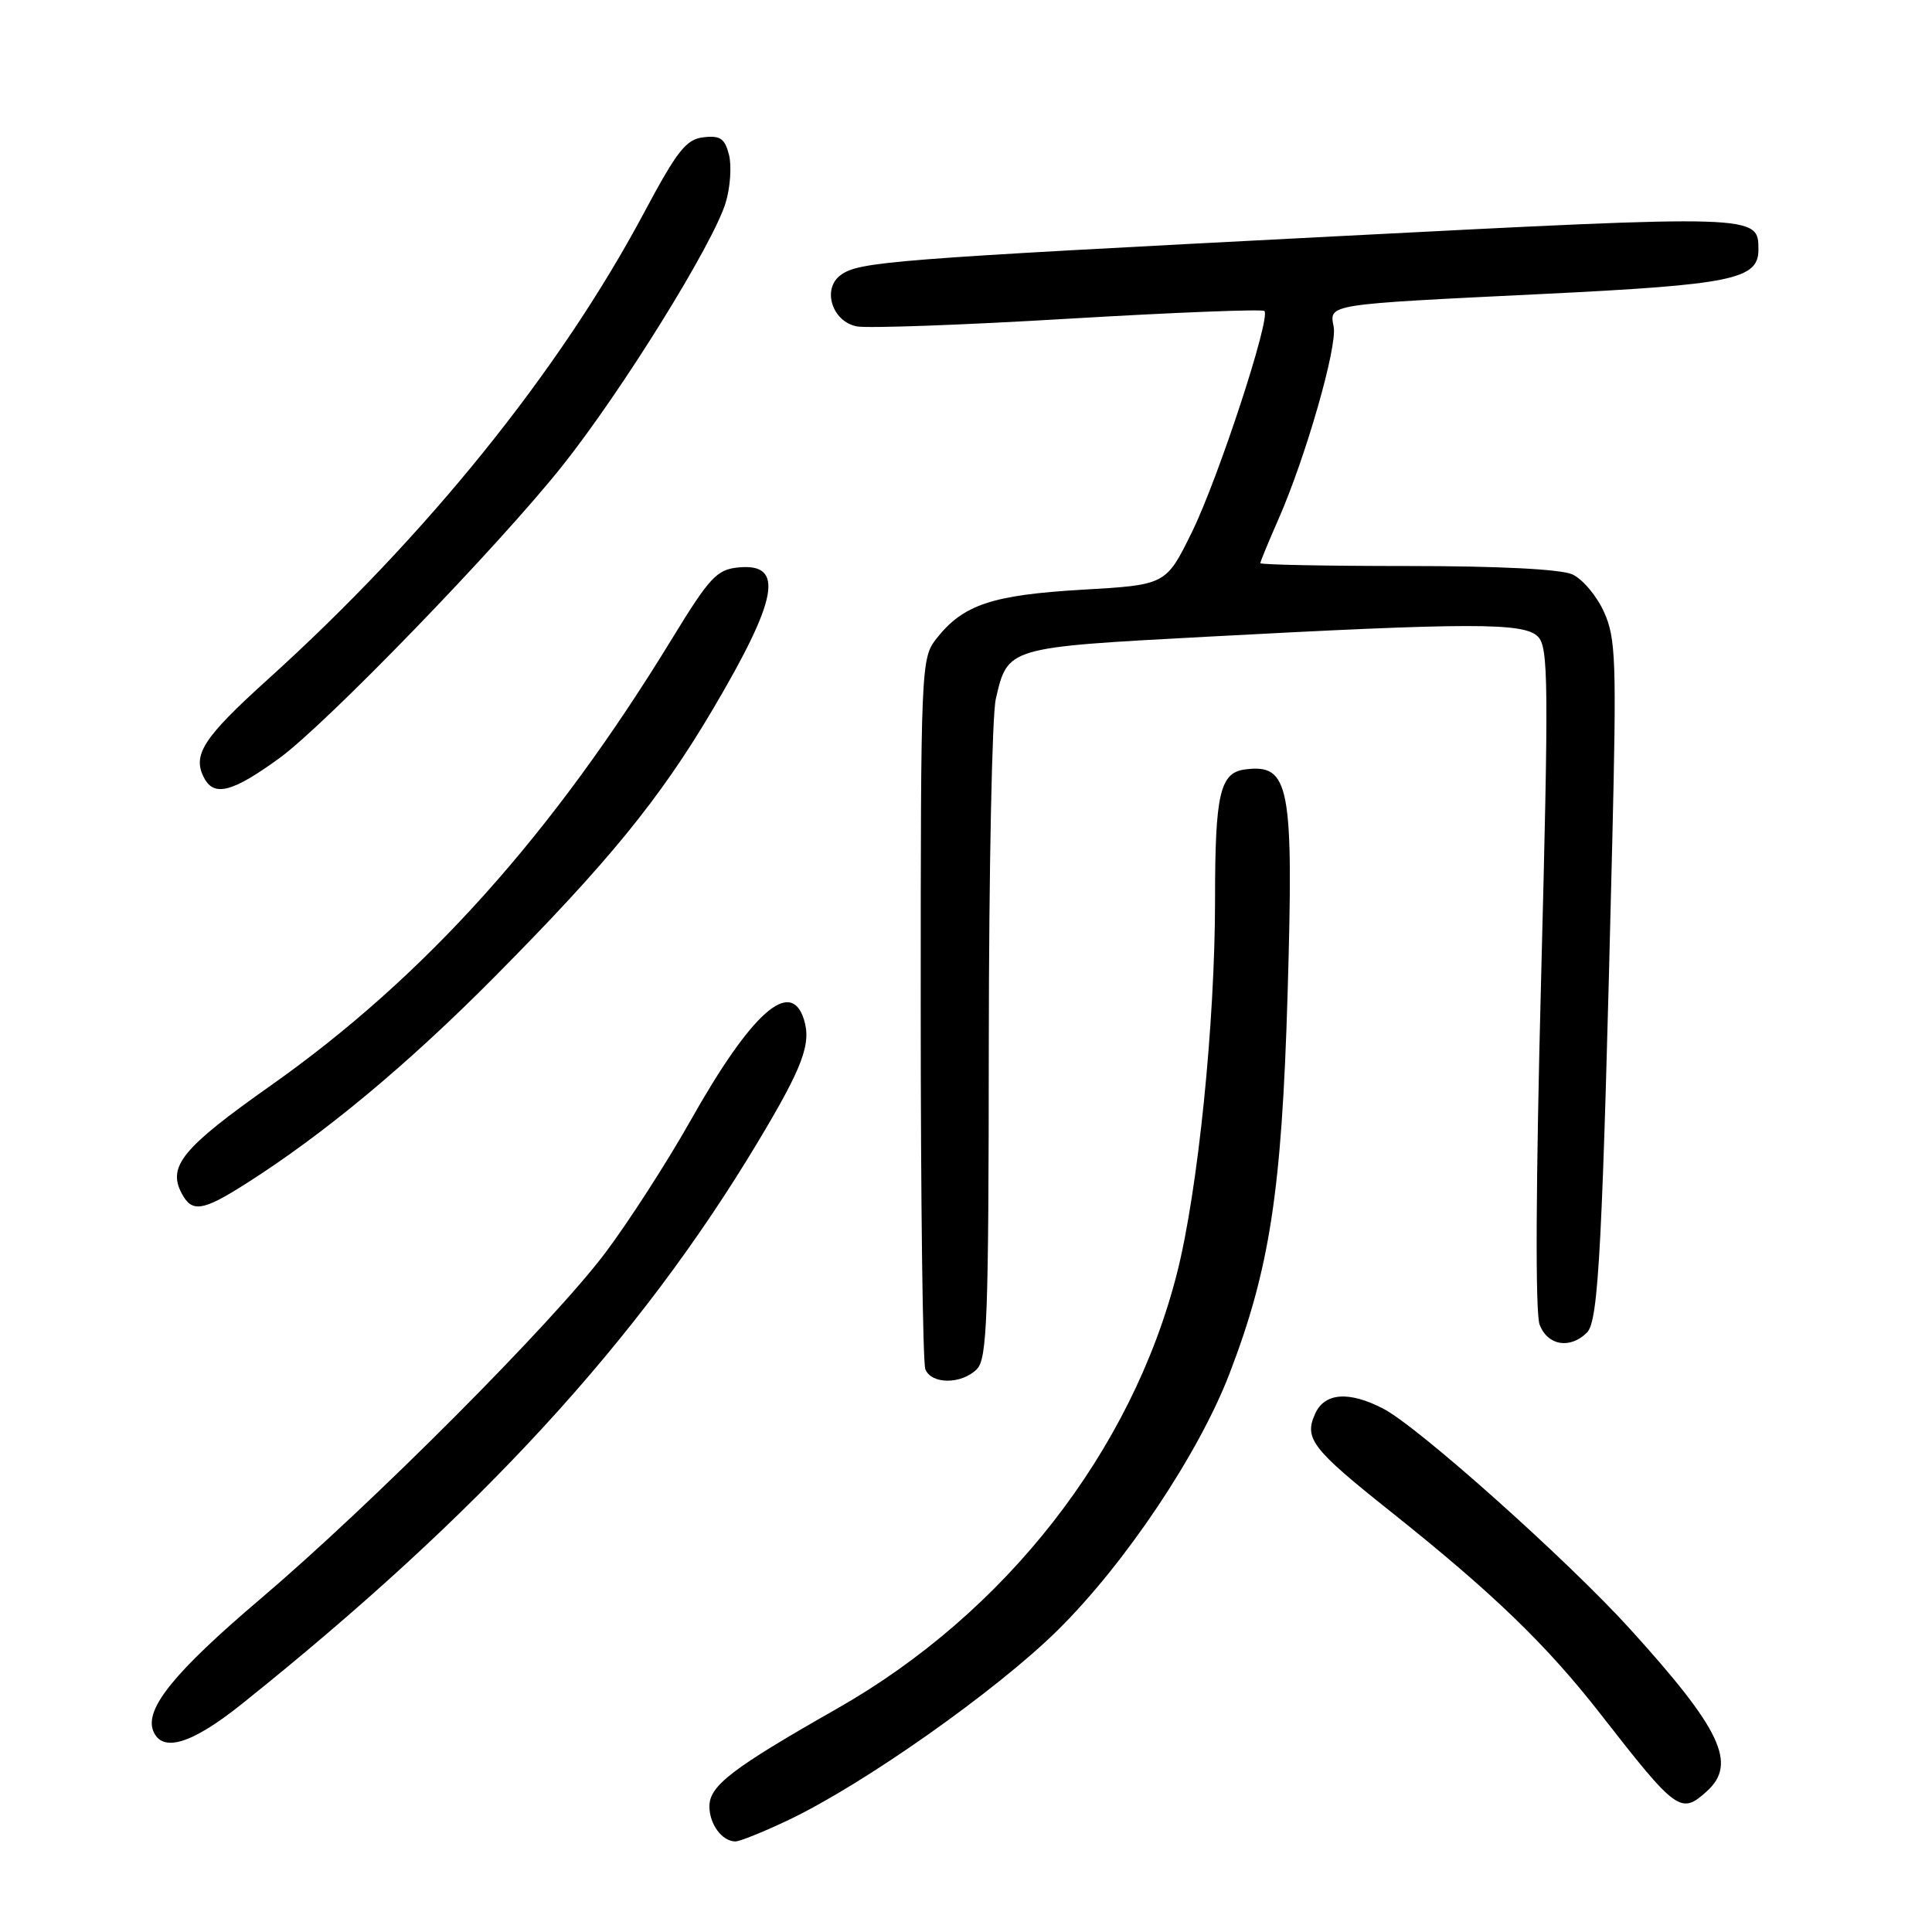 <?xml version="1.0" encoding="UTF-8" standalone="no"?>
<!DOCTYPE svg PUBLIC "-//W3C//DTD SVG 1.1//EN" "http://www.w3.org/Graphics/SVG/1.1/DTD/svg11.dtd" >
<svg xmlns="http://www.w3.org/2000/svg" xmlns:xlink="http://www.w3.org/1999/xlink" version="1.1" viewBox="0 0 256 256">
 <g >
 <path fill="currentColor"
d=" M 104.50 241.15 C 114.45 236.42 132.02 224.03 140.13 216.03 C 149.07 207.21 158.84 192.63 162.92 182.00 C 168.25 168.15 169.84 157.74 170.61 131.81 C 171.43 104.00 170.91 101.21 165.00 101.95 C 161.65 102.37 161.00 105.16 161.00 119.23 C 161.00 135.56 158.73 157.83 155.95 168.74 C 149.94 192.33 133.21 213.73 110.90 226.41 C 97.03 234.30 94.00 236.61 94.00 239.35 C 94.00 241.73 95.69 244.00 97.45 244.00 C 98.03 244.00 101.20 242.72 104.50 241.15 Z  M 226.17 237.35 C 230.21 233.69 228.06 229.16 215.99 215.85 C 207.68 206.70 187.90 189.03 183.28 186.65 C 178.74 184.30 175.53 184.54 174.27 187.31 C 172.77 190.61 173.81 191.97 184.29 200.31 C 197.81 211.07 204.96 217.98 212.12 227.17 C 222.18 240.08 222.72 240.47 226.17 237.35 Z  M 32.01 225.81 C 63.49 200.64 84.68 177.57 100.42 151.32 C 106.38 141.39 107.54 138.28 106.52 135.07 C 104.76 129.53 99.56 134.18 91.49 148.50 C 88.39 154.00 83.31 161.88 80.21 166.00 C 73.27 175.24 49.28 199.31 34.50 211.87 C 23.16 221.51 19.17 226.40 20.29 229.32 C 21.44 232.30 25.38 231.12 32.01 225.81 Z  M 129.43 181.43 C 130.81 180.05 131.00 174.71 131.02 138.18 C 131.04 115.26 131.45 94.75 131.95 92.61 C 133.54 85.75 133.41 85.79 159.71 84.38 C 194.97 82.49 201.91 82.48 203.78 84.35 C 205.18 85.75 205.22 90.37 204.21 129.49 C 203.50 156.83 203.42 173.98 204.01 175.53 C 205.07 178.31 208.06 178.80 210.29 176.56 C 211.83 175.03 212.34 165.10 213.63 111.72 C 214.21 87.56 214.11 84.57 212.54 81.09 C 211.58 78.97 209.70 76.73 208.35 76.11 C 206.82 75.42 198.63 75.00 186.45 75.00 C 175.75 75.00 167.00 74.83 167.00 74.62 C 167.00 74.42 168.07 71.83 169.37 68.87 C 172.99 60.67 177.22 45.94 176.72 43.31 C 176.14 40.27 175.57 40.36 204.50 38.95 C 229.49 37.73 233.00 37.01 233.00 33.10 C 233.00 28.42 233.15 28.42 176.65 31.33 C 117.86 34.36 113.83 34.67 111.39 36.45 C 108.89 38.29 110.26 42.63 113.55 43.25 C 114.96 43.52 127.58 43.07 141.59 42.23 C 155.60 41.40 167.28 40.94 167.54 41.21 C 168.42 42.08 161.44 63.37 157.94 70.50 C 154.50 77.50 154.50 77.50 143.40 78.14 C 131.46 78.84 127.62 80.12 124.09 84.61 C 122.04 87.22 122.00 88.13 122.00 133.55 C 122.00 159.01 122.27 180.55 122.61 181.42 C 123.39 183.45 127.40 183.46 129.43 181.43 Z  M 32.48 156.91 C 42.88 150.32 53.98 141.09 65.50 129.47 C 80.60 114.24 87.41 105.90 94.41 94.06 C 103.14 79.29 103.99 74.58 97.82 75.19 C 94.98 75.47 94.02 76.50 89.06 84.61 C 73.17 110.63 56.28 129.44 35.86 143.85 C 24.17 152.10 22.15 154.55 24.09 158.16 C 25.44 160.69 26.84 160.49 32.48 156.91 Z  M 37.02 100.46 C 43.25 95.92 66.04 72.38 74.52 61.72 C 82.45 51.74 94.51 32.31 96.16 26.84 C 96.77 24.83 96.96 21.99 96.60 20.53 C 96.05 18.36 95.44 17.93 93.22 18.19 C 90.91 18.45 89.73 19.96 85.31 28.24 C 74.14 49.17 56.56 70.98 35.50 90.01 C 26.88 97.80 25.43 100.06 27.07 103.12 C 28.40 105.61 30.84 104.95 37.02 100.46 Z "/>
</g>
</svg>